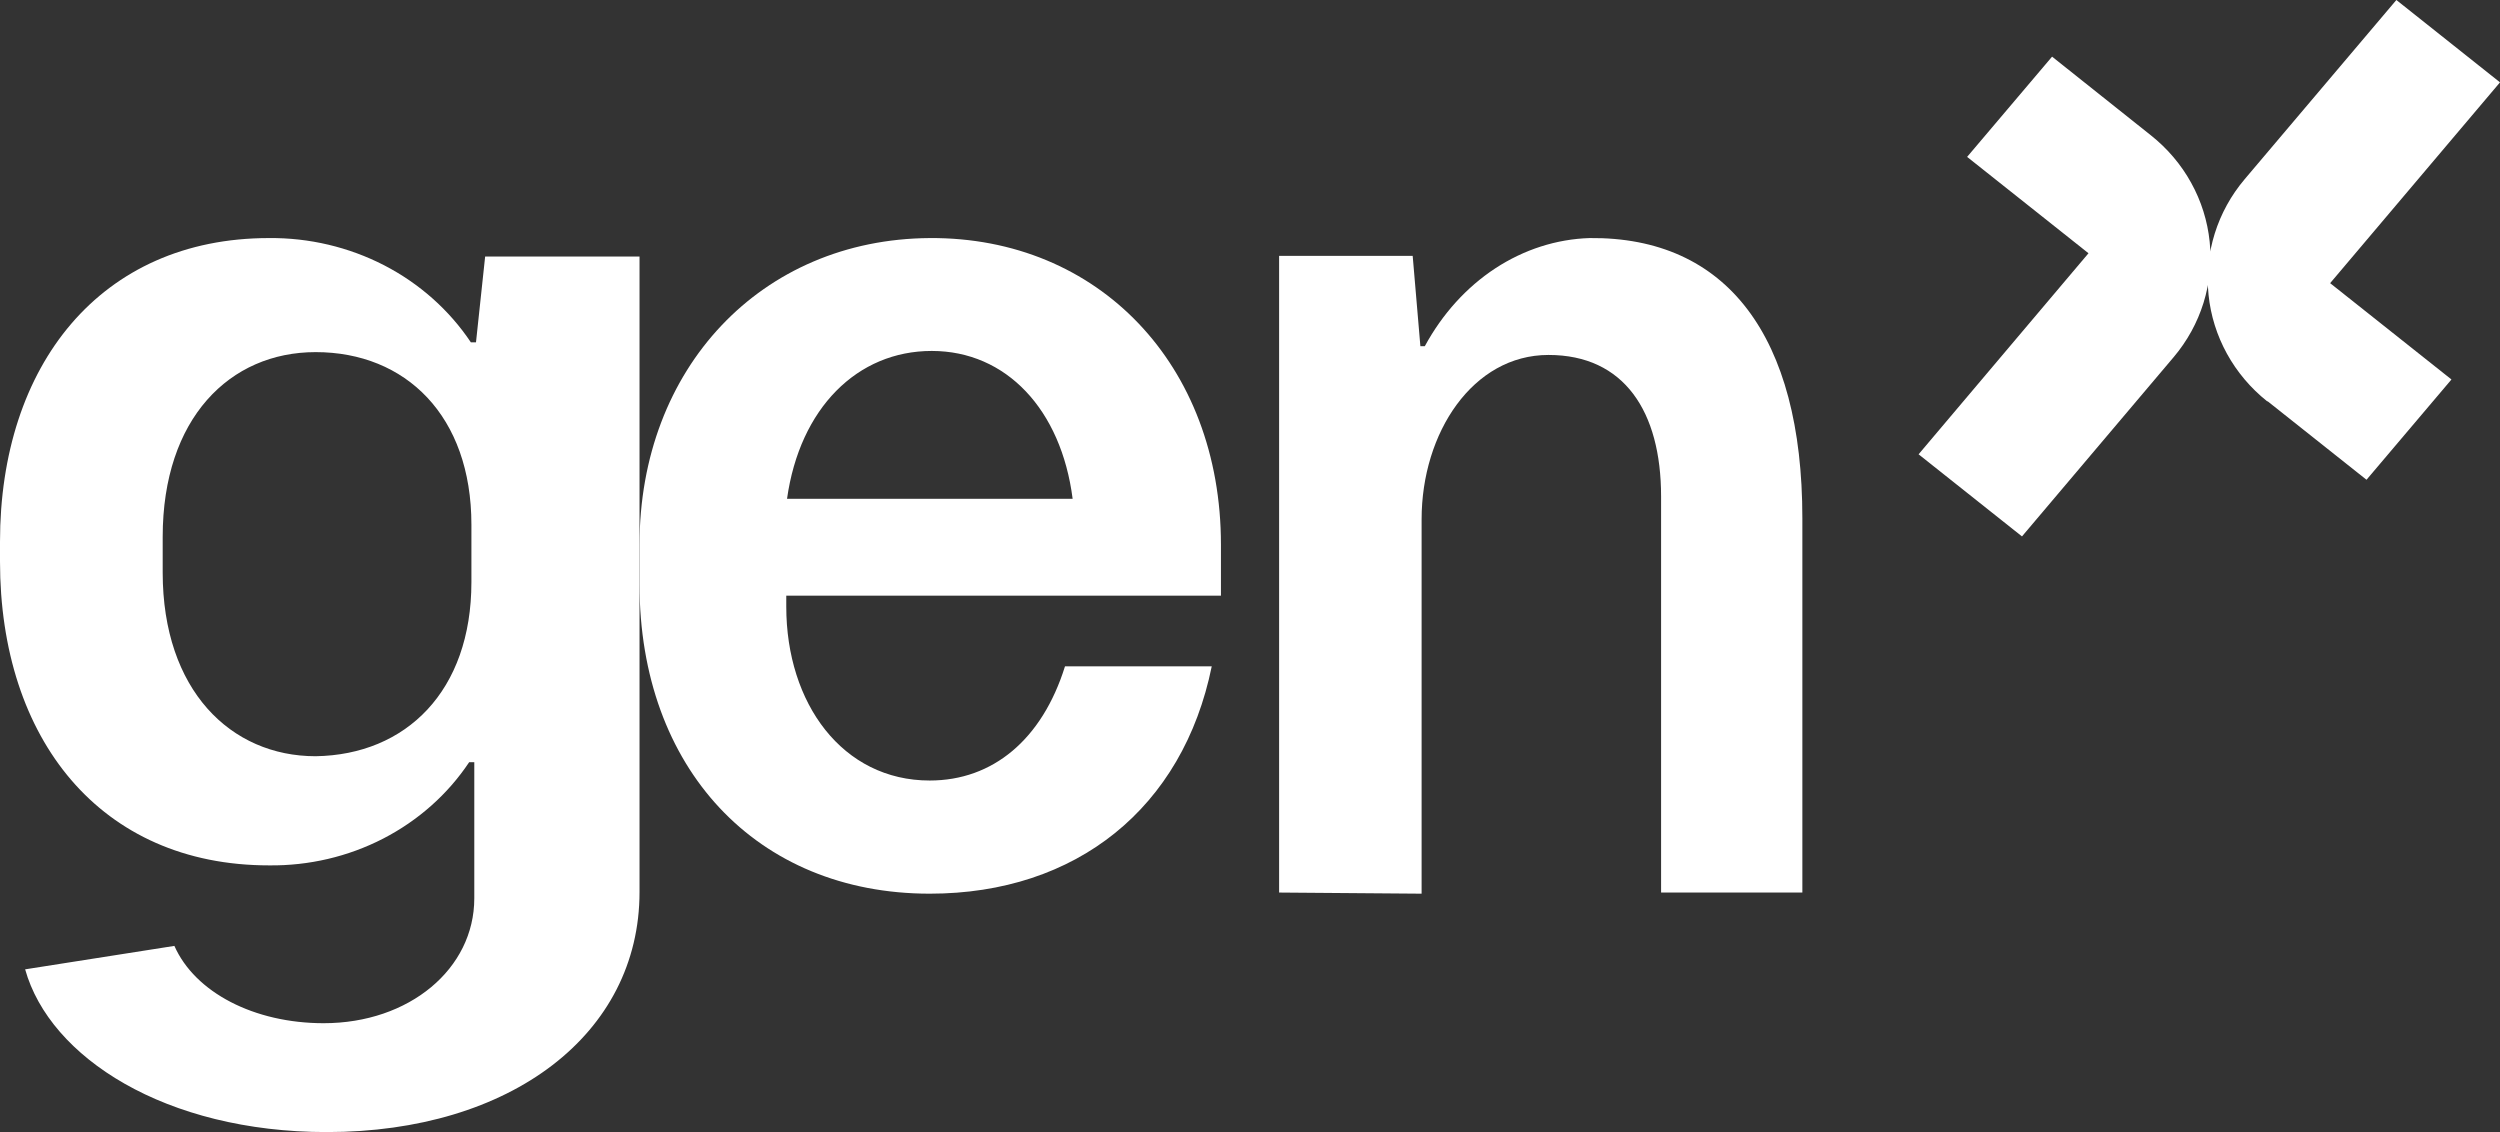 <svg width="53" height="24" viewBox="0 0 53 24" fill="none" xmlns="http://www.w3.org/2000/svg">
<rect x="0" y="0" width="53" height="24" fill="#333333" stroke="none"/>
<path d="M45.599 2.869L43.504 1.201L41.703 3.326L44.276 5.369L40.674 9.631L42.866 11.372L46.081 7.572C46.368 7.233 46.583 6.842 46.714 6.422C46.845 6.002 46.89 5.561 46.845 5.124C46.8 4.687 46.667 4.263 46.453 3.876C46.24 3.489 45.949 3.147 45.599 2.869ZM48.075 8.508L50.17 10.171L51.971 8.045L49.399 6.003L53 1.746L50.803 0L47.587 3.799C47.007 4.485 46.731 5.366 46.821 6.249C46.91 7.132 47.358 7.945 48.064 8.508H48.075Z" fill="white"/>
<path d="M0.533 20.55L3.697 20.053C4.134 21.04 5.388 21.692 6.861 21.692C8.679 21.692 10.055 20.538 10.055 19.044V16.159H9.946C9.494 16.838 8.866 17.395 8.124 17.778C7.381 18.161 6.548 18.356 5.703 18.346C2.127 18.346 0 15.669 0 11.901V11.486C0 7.747 2.127 5.047 5.703 5.047C6.555 5.039 7.395 5.238 8.144 5.624C8.892 6.011 9.525 6.573 9.982 7.257H10.091L10.285 5.439H13.558V18.911C13.558 21.923 10.831 24 6.928 24C3.509 24 1.055 22.419 0.533 20.55ZM9.994 12.34V11.122C9.994 8.815 8.6 7.465 6.691 7.465C4.873 7.465 3.449 8.866 3.449 11.382V12.138C3.449 14.63 4.891 16.032 6.691 16.032C8.606 16.003 9.994 14.653 9.994 12.34Z" fill="white"/>
<path d="M13.558 12.388V11.546C13.558 7.808 16.134 5.07 19.71 5.047C23.286 5.024 25.884 7.732 25.884 11.546V12.628H16.669V12.862C16.669 14.915 17.863 16.547 19.71 16.547C21.044 16.547 22.092 15.682 22.578 14.126H25.689C25.079 17.126 22.821 18.946 19.71 18.946C16.037 18.946 13.558 16.284 13.558 12.388ZM22.74 10.575C22.497 8.68 21.331 7.44 19.753 7.44C18.176 7.44 16.956 8.65 16.685 10.575H22.74Z" fill="white"/>
<path d="M27.117 18.922V5.425H29.949L30.112 7.339H30.206C30.577 6.656 31.09 6.089 31.7 5.689C32.31 5.29 32.997 5.069 33.699 5.047C36.605 5.017 38.21 7.123 38.21 10.986V18.922H35.215V10.524C35.215 8.724 34.433 7.525 32.828 7.525C31.224 7.525 30.138 9.174 30.138 11.01V18.946L27.117 18.922Z" fill="white"/>
</svg>
